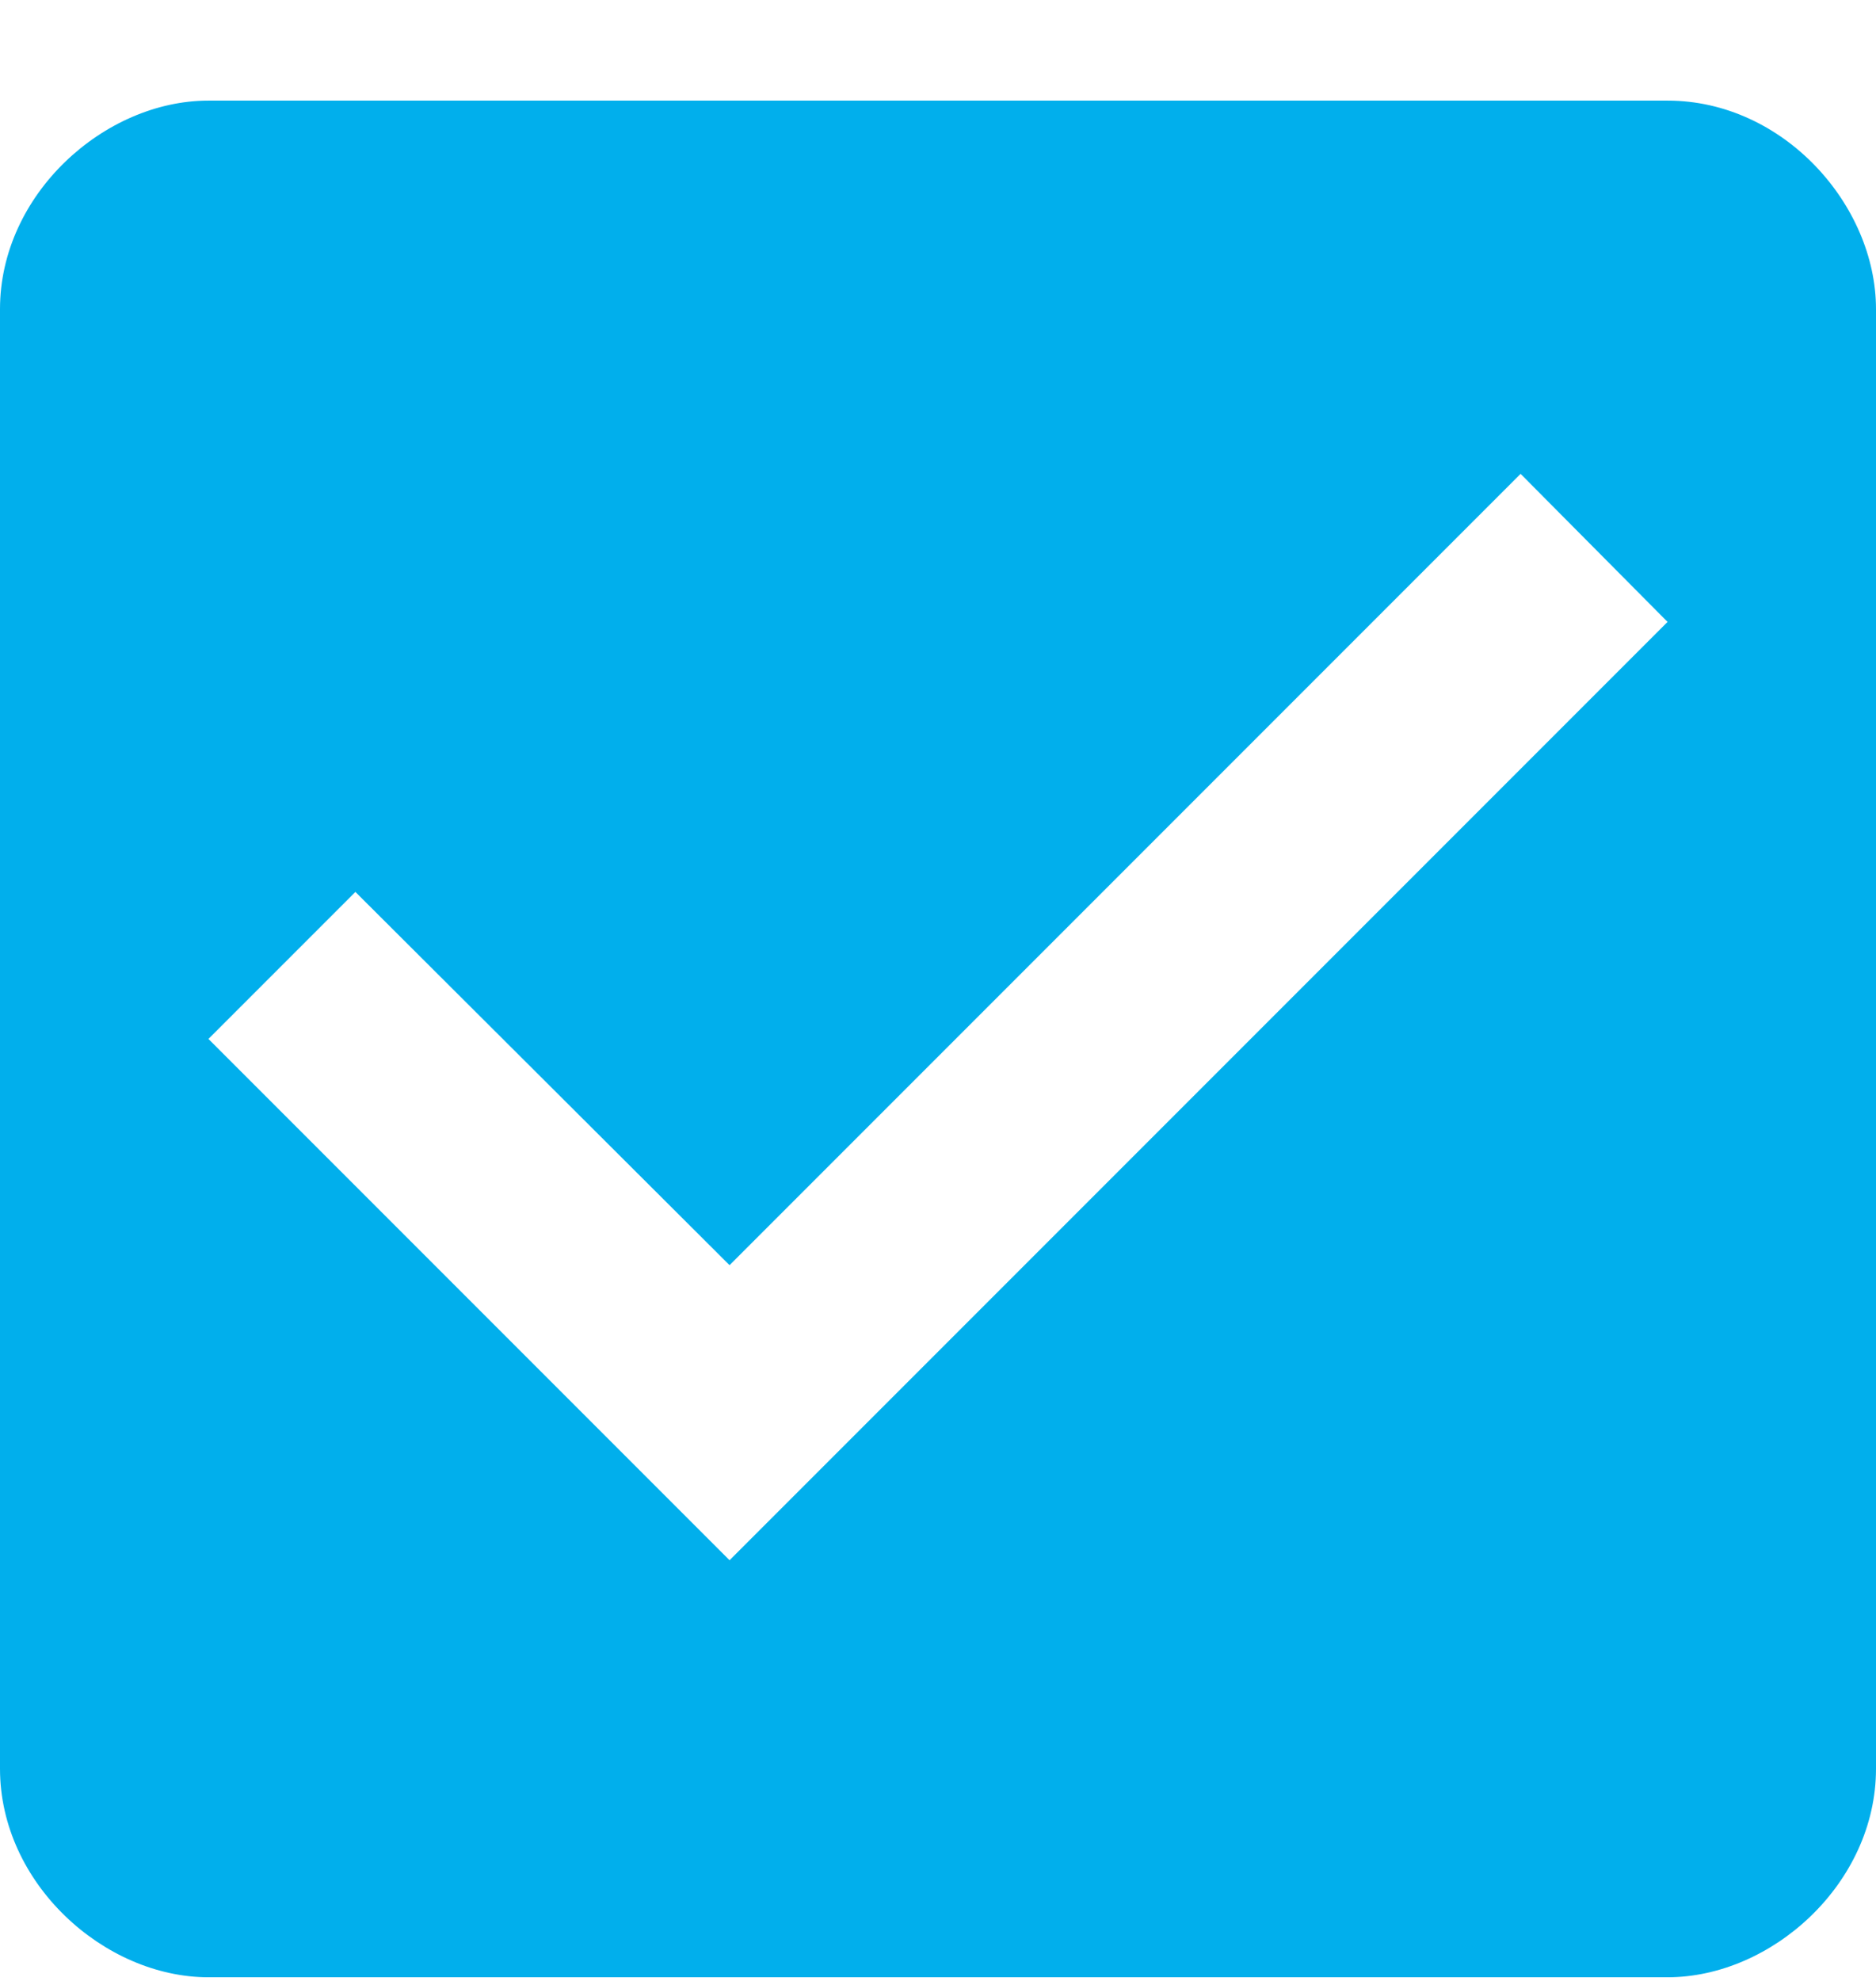 <svg width="18" height="19" viewBox="0 0 18 19" fill="none" xmlns="http://www.w3.org/2000/svg">
<path d="M16 0.965H2C1 0.965 0 1.865 0 2.965V16.965C0 18.065 1 18.965 2 18.965H16C17 18.965 18 18.065 18 16.965V2.965C18 1.965 17.11 0.965 16 0.965ZM7 14.965L2 9.965L3.41 8.555L7 12.135L14.59 4.545L16 5.965L7 14.965Z" fill="#01AFEC"/>
</svg>
